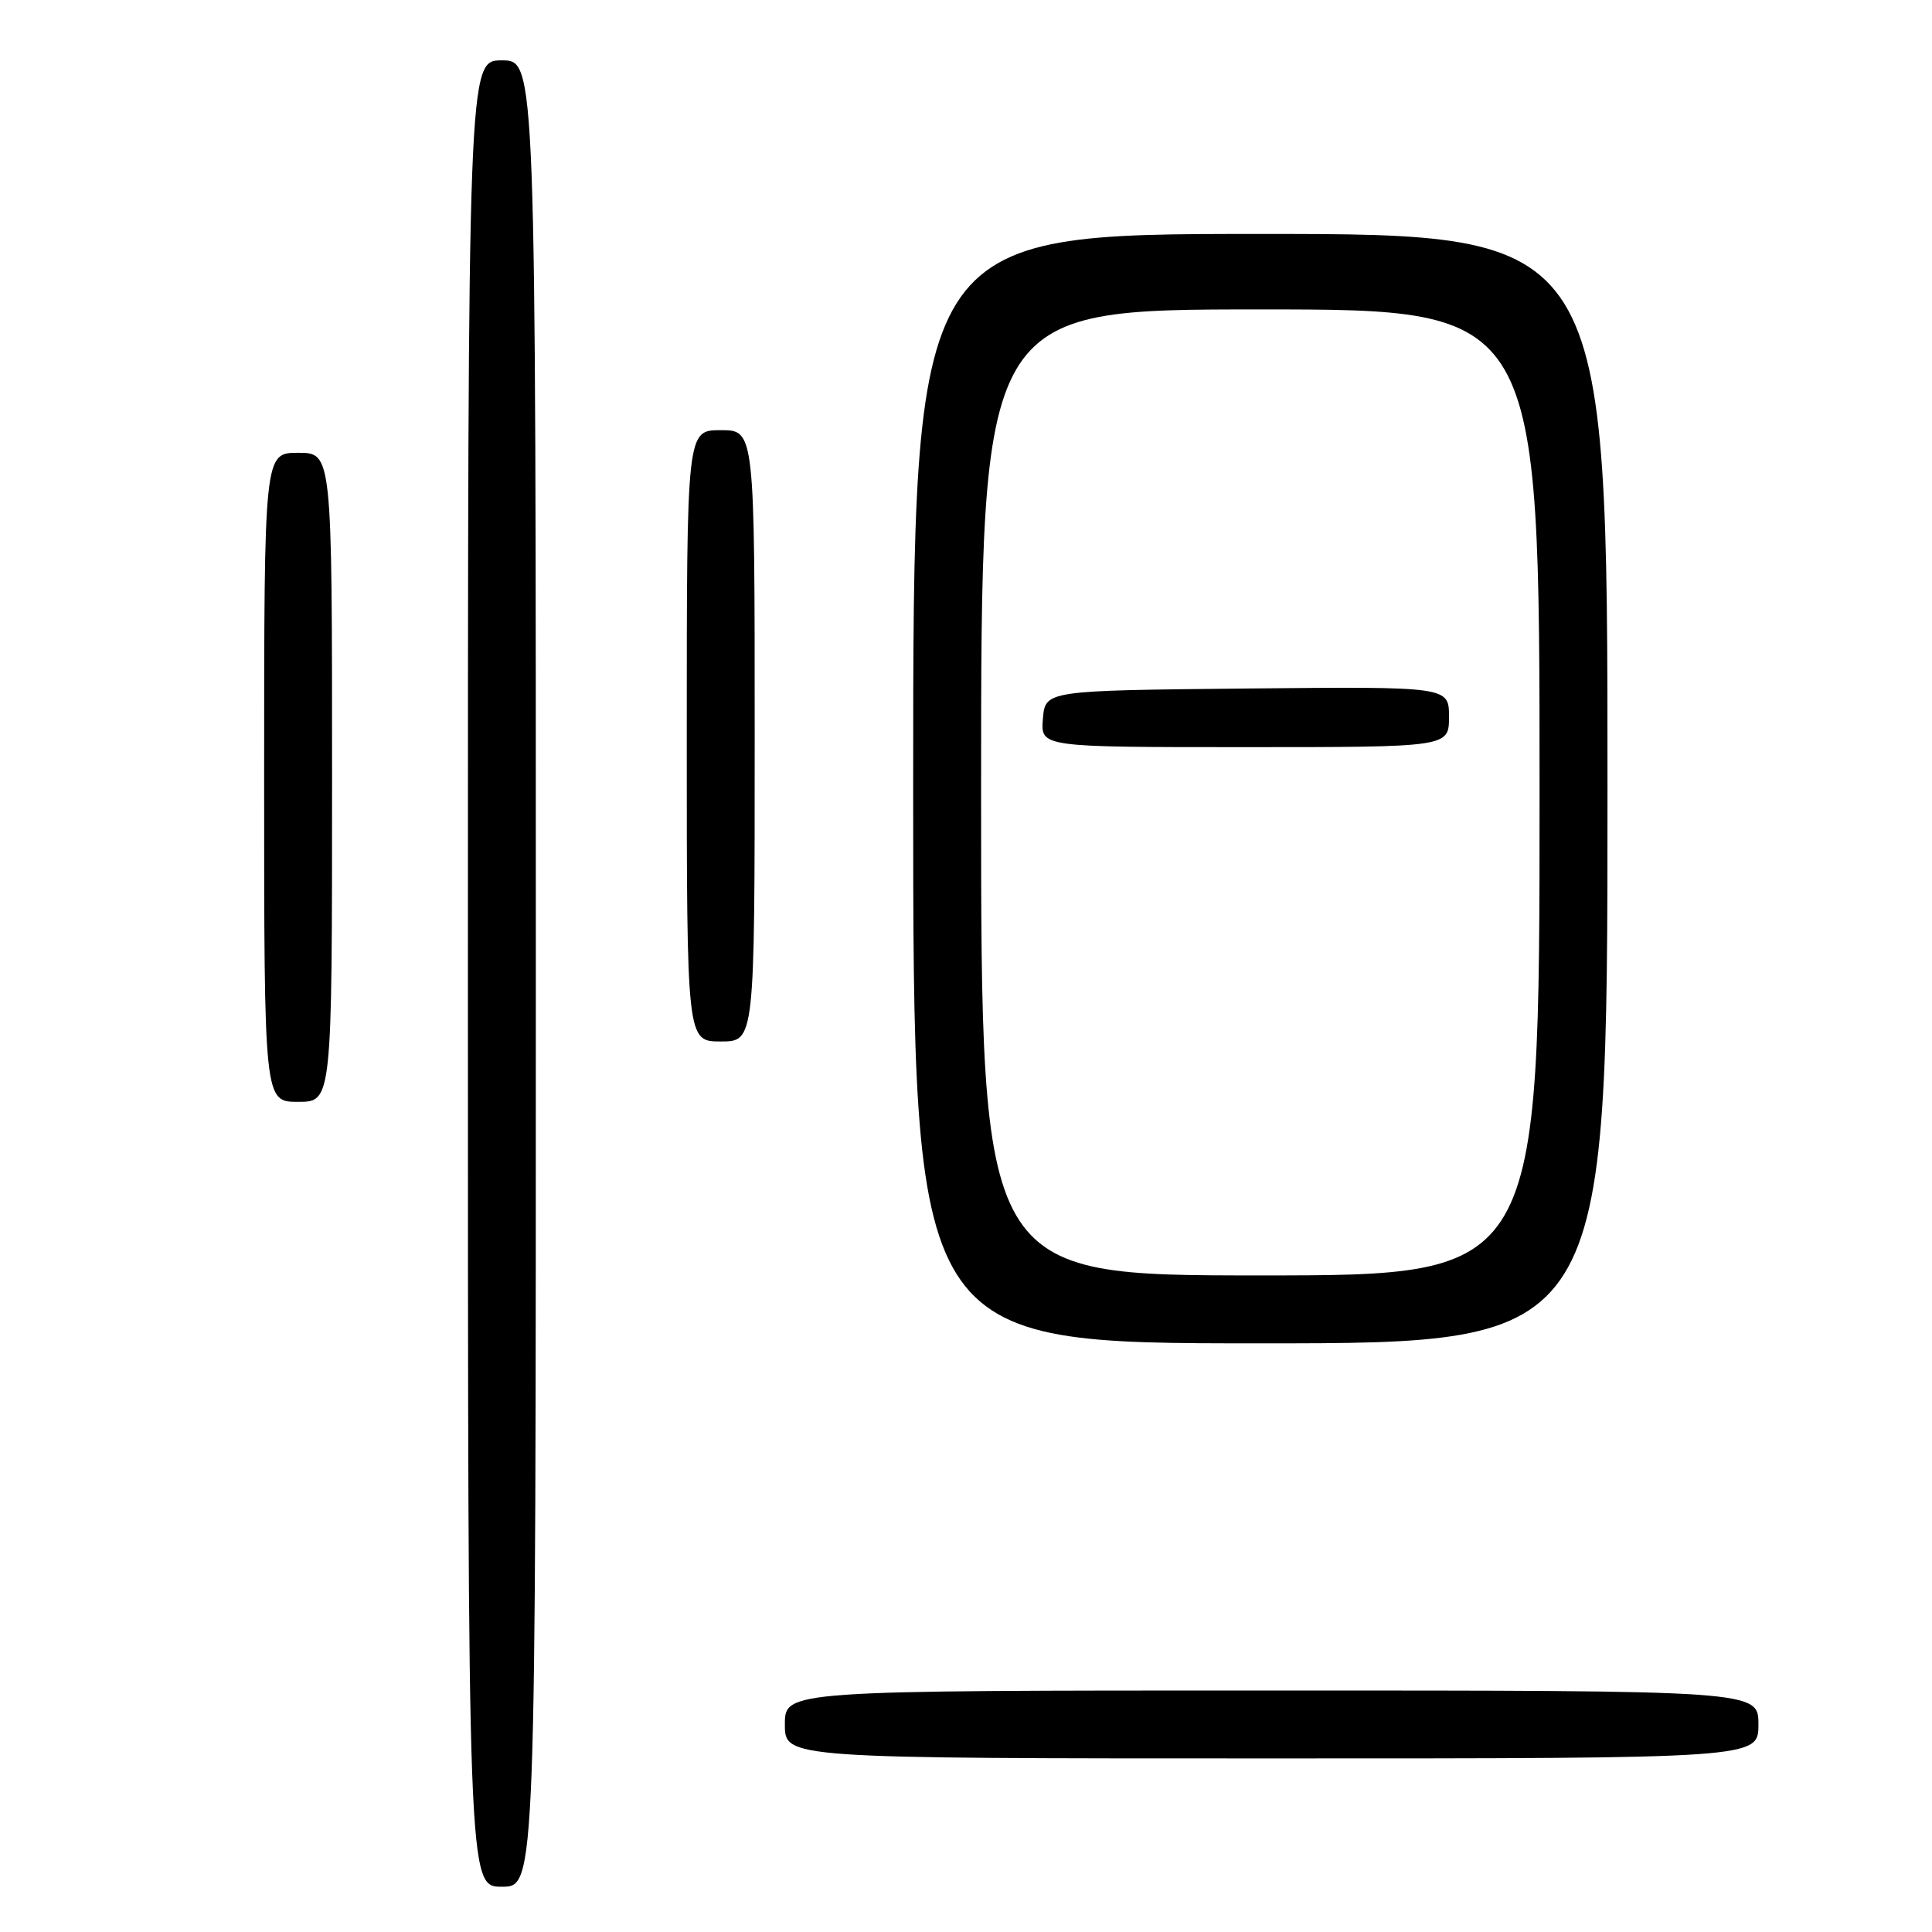 <?xml version="1.0" encoding="UTF-8" standalone="no"?>
<!DOCTYPE svg PUBLIC "-//W3C//DTD SVG 1.1//EN" "http://www.w3.org/Graphics/SVG/1.1/DTD/svg11.dtd" >
<svg xmlns="http://www.w3.org/2000/svg" xmlns:xlink="http://www.w3.org/1999/xlink" version="1.1" viewBox="0 0 256 256">
 <g >
 <path fill="currentColor"
d=" M 71.00 129.00 C 71.00 8.00 71.00 8.00 66.50 8.00 C 62.00 8.00 62.00 8.00 62.00 129.00 C 62.00 250.00 62.00 250.00 66.50 250.00 C 71.00 250.00 71.00 250.00 71.00 129.00 Z  M 233.00 228.50 C 233.00 224.00 233.00 224.00 168.50 224.00 C 104.00 224.00 104.00 224.00 104.00 228.50 C 104.00 233.00 104.00 233.00 168.50 233.00 C 233.00 233.00 233.00 233.00 233.00 228.50 Z  M 213.00 104.50 C 213.00 31.00 213.00 31.00 167.00 31.00 C 121.00 31.00 121.00 31.00 121.00 104.50 C 121.00 178.00 121.00 178.00 167.00 178.00 C 213.00 178.00 213.00 178.00 213.00 104.50 Z  M 44.00 103.00 C 44.00 60.00 44.00 60.00 39.50 60.00 C 35.00 60.00 35.00 60.00 35.00 103.00 C 35.00 146.00 35.00 146.00 39.50 146.00 C 44.00 146.00 44.00 146.00 44.00 103.00 Z  M 100.00 97.50 C 100.00 57.00 100.00 57.00 95.50 57.00 C 91.00 57.00 91.00 57.00 91.00 97.50 C 91.00 138.00 91.00 138.00 95.50 138.00 C 100.00 138.00 100.00 138.00 100.00 97.50 Z  M 130.00 105.00 C 130.00 41.00 130.00 41.00 167.00 41.00 C 204.00 41.00 204.00 41.00 204.00 105.00 C 204.00 169.00 204.00 169.00 167.00 169.00 C 130.00 169.00 130.00 169.00 130.00 105.00 Z  M 192.00 94.98 C 192.00 90.97 192.00 90.97 165.25 91.23 C 138.50 91.50 138.50 91.50 138.19 95.25 C 137.88 99.00 137.88 99.00 164.94 99.00 C 192.00 99.00 192.00 99.00 192.00 94.98 Z "/>
</g>
</svg>
